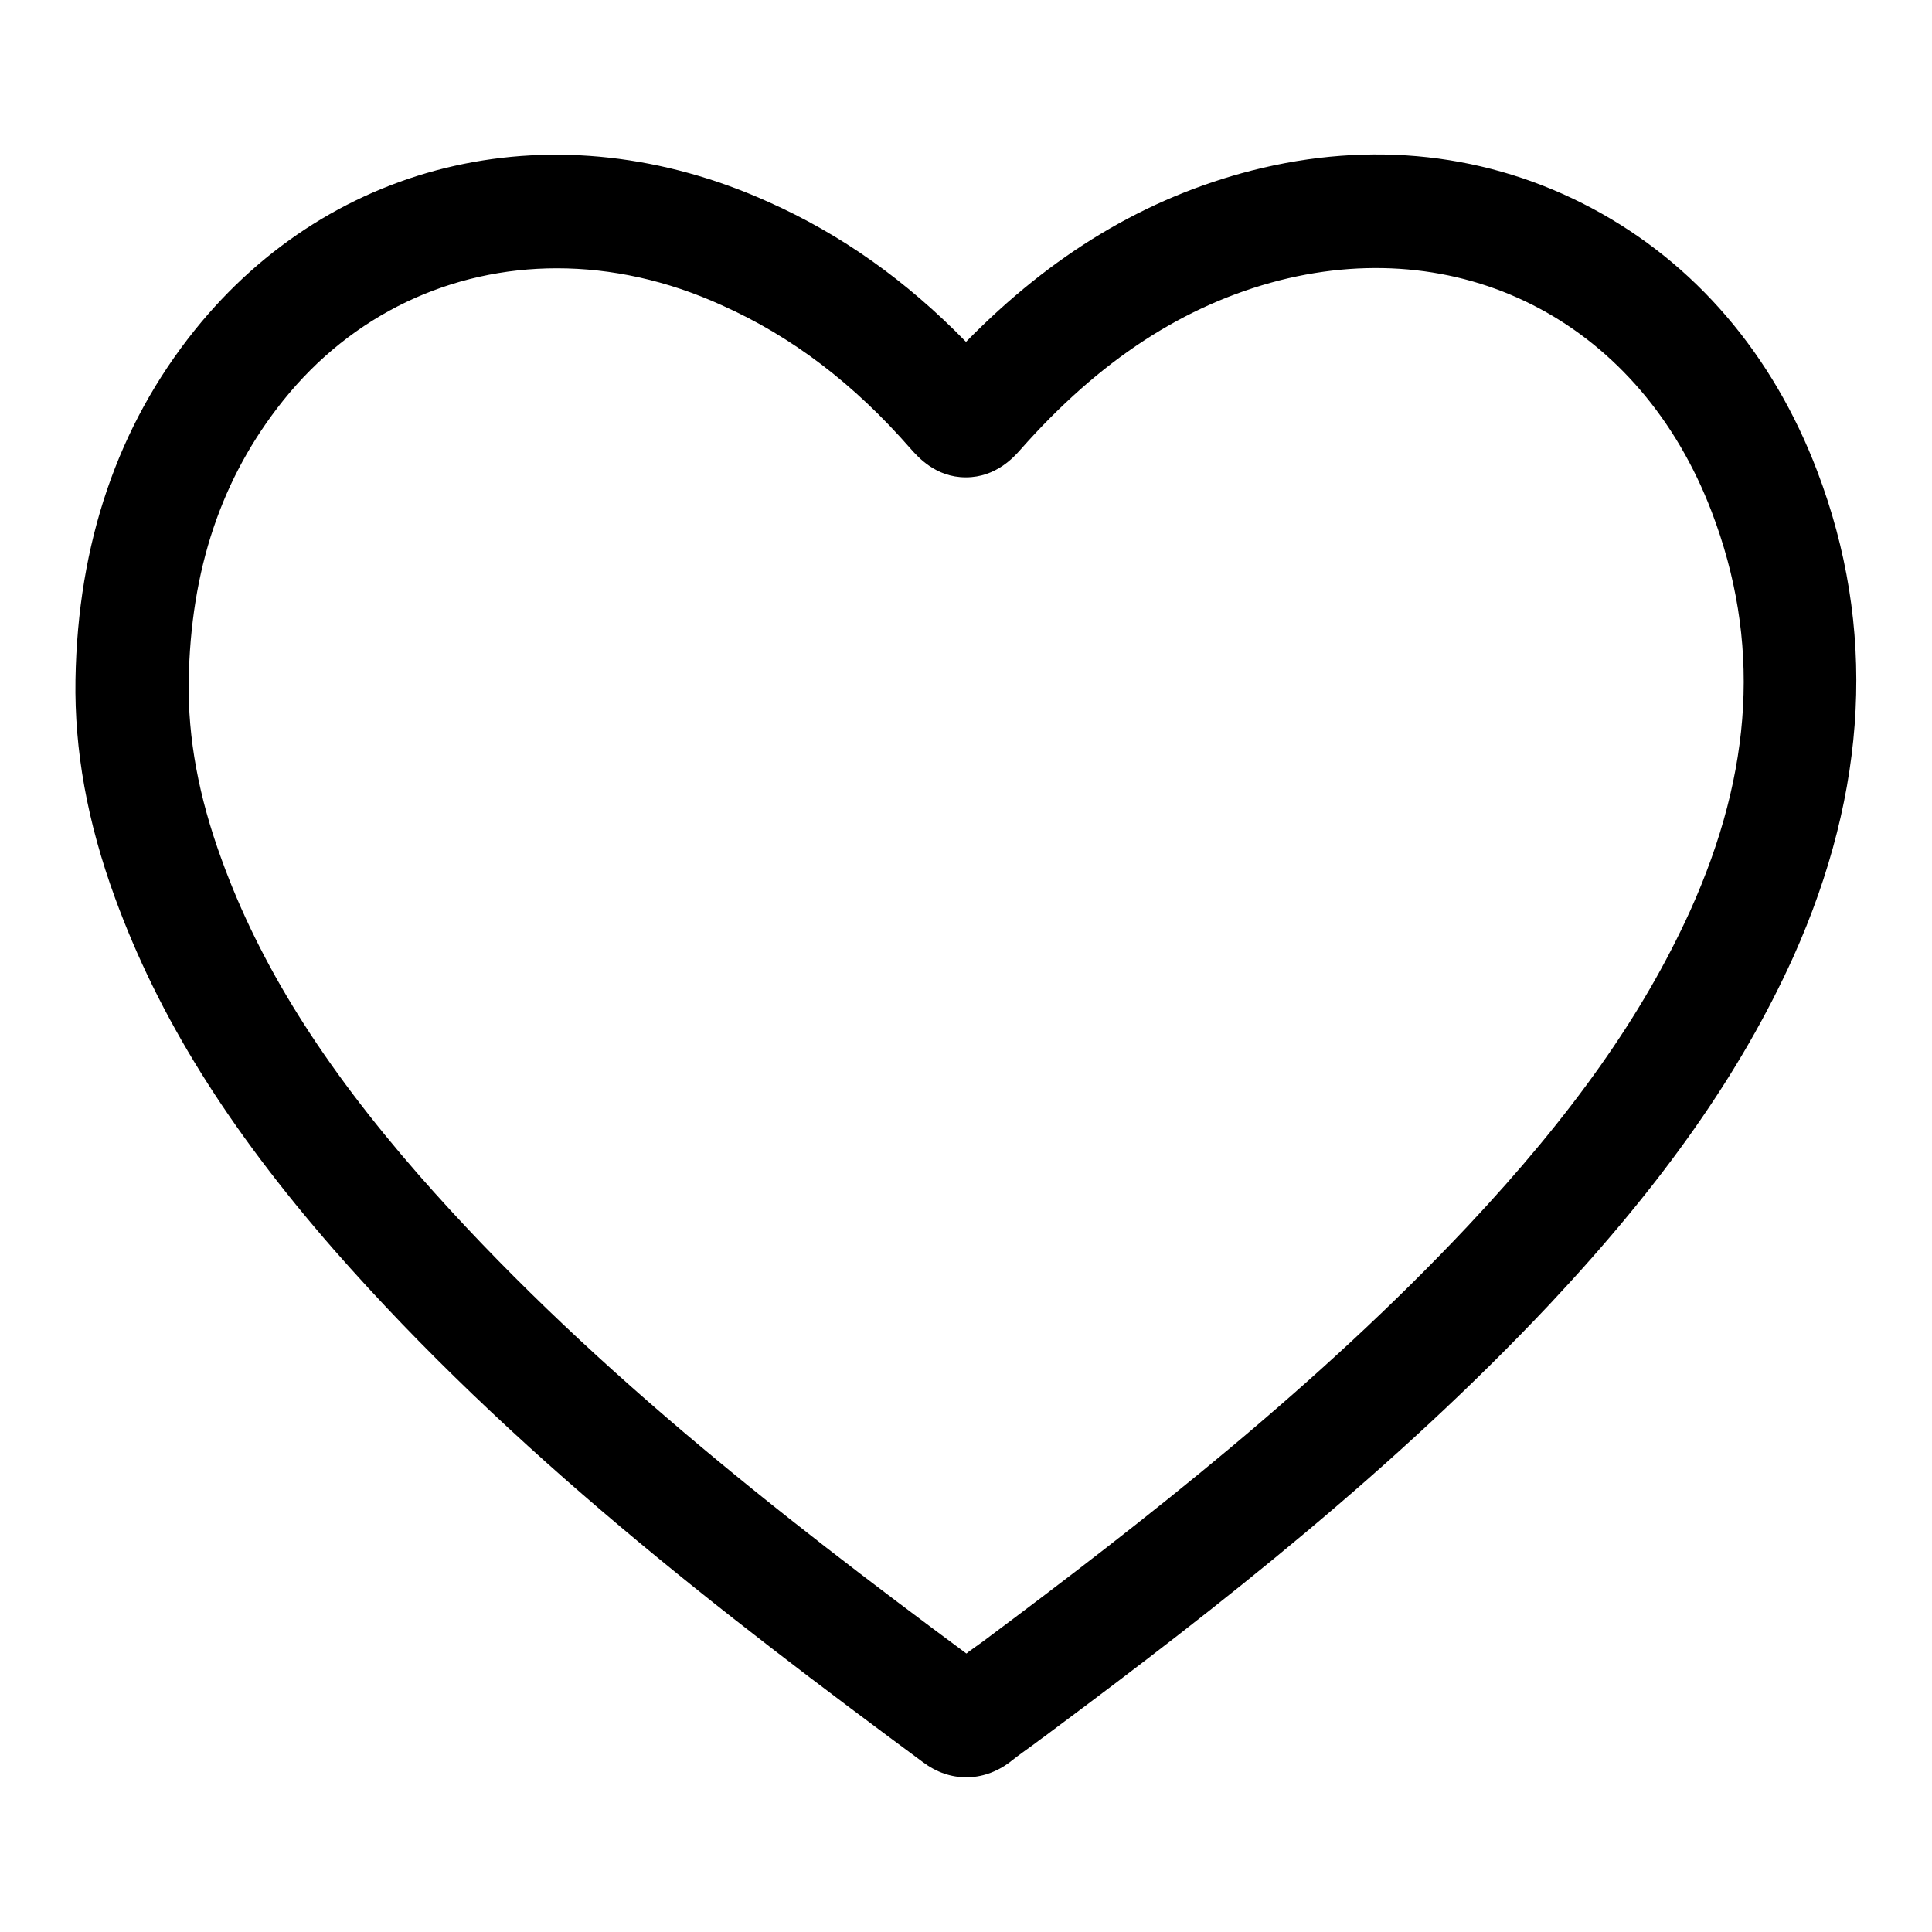 <?xml version="1.0" encoding="utf-8"?>
<!-- Generator: Adobe Illustrator 25.2.3, SVG Export Plug-In . SVG Version: 6.00 Build 0)  -->
<svg version="1.1" id="Filled" xmlns="http://www.w3.org/2000/svg" xmlns:xlink="http://www.w3.org/1999/xlink" x="0px" y="0px"
	 viewBox="0 0 512 512" style="enable-background:new 0 0 512 512;" xml:space="preserve">
<g>
	<path d="M256.1,471c-4,0-7.9-1.3-11.5-4c-53.1-39.3-109-82.1-156.1-135.8C60.4,299,42,269.5,30.5,238
		c-7.4-20.2-10.8-39.2-10.5-57.9c0.6-36.1,11.2-67.2,31.6-92.6c36.7-45.7,96.3-59.1,152-34c19.3,8.6,36.5,20.8,52.4,37.1
		c22.8-23.3,47.7-38.2,75.7-45.4c31.7-8.1,62.8-4.6,90.2,10c27.2,14.5,47.9,38.6,59.7,69.7l0,0c15.7,41.2,13.5,84.5-6.4,128.8
		c-13.9,30.6-34.3,59.7-64.4,91.8c-41,43.6-87.8,80.3-132.3,113.4c-1.4,1.1-2.9,2.1-4.3,3.2c-2.2,1.6-4.2,3-6.1,4.5l-0.5,0.4
		C264,469.7,260,471,256.1,471z M147.6,71.1c-28,0-54.2,12.1-72.6,35.1c-16.3,20.4-24.5,44.7-25,74.4c-0.2,15,2.6,30.4,8.7,47.1
		c10.1,27.9,26.8,54.5,52.3,83.7c43.3,49.4,95.2,89.8,145.1,126.8c0.2-0.1,0.4-0.3,0.5-0.4c1.3-0.9,2.6-1.9,3.9-2.8
		c43.4-32.4,88.9-68,128.4-110c27.8-29.6,46.5-56.1,59-83.6c16.8-37.2,18.7-71.8,5.7-105.8c-18.8-49.3-64.8-73.9-114.5-61.3
		c-25.3,6.5-47.8,21.2-68.7,44.9c-1.6,1.8-6.4,7.3-14.4,7.3c0,0,0,0-0.1,0c-8,0-12.7-5.5-14.5-7.5c-15.1-17.3-31.5-29.8-50.1-38.1
		C176.8,74.3,162,71.1,147.6,71.1z"/>
</g>
</svg>

